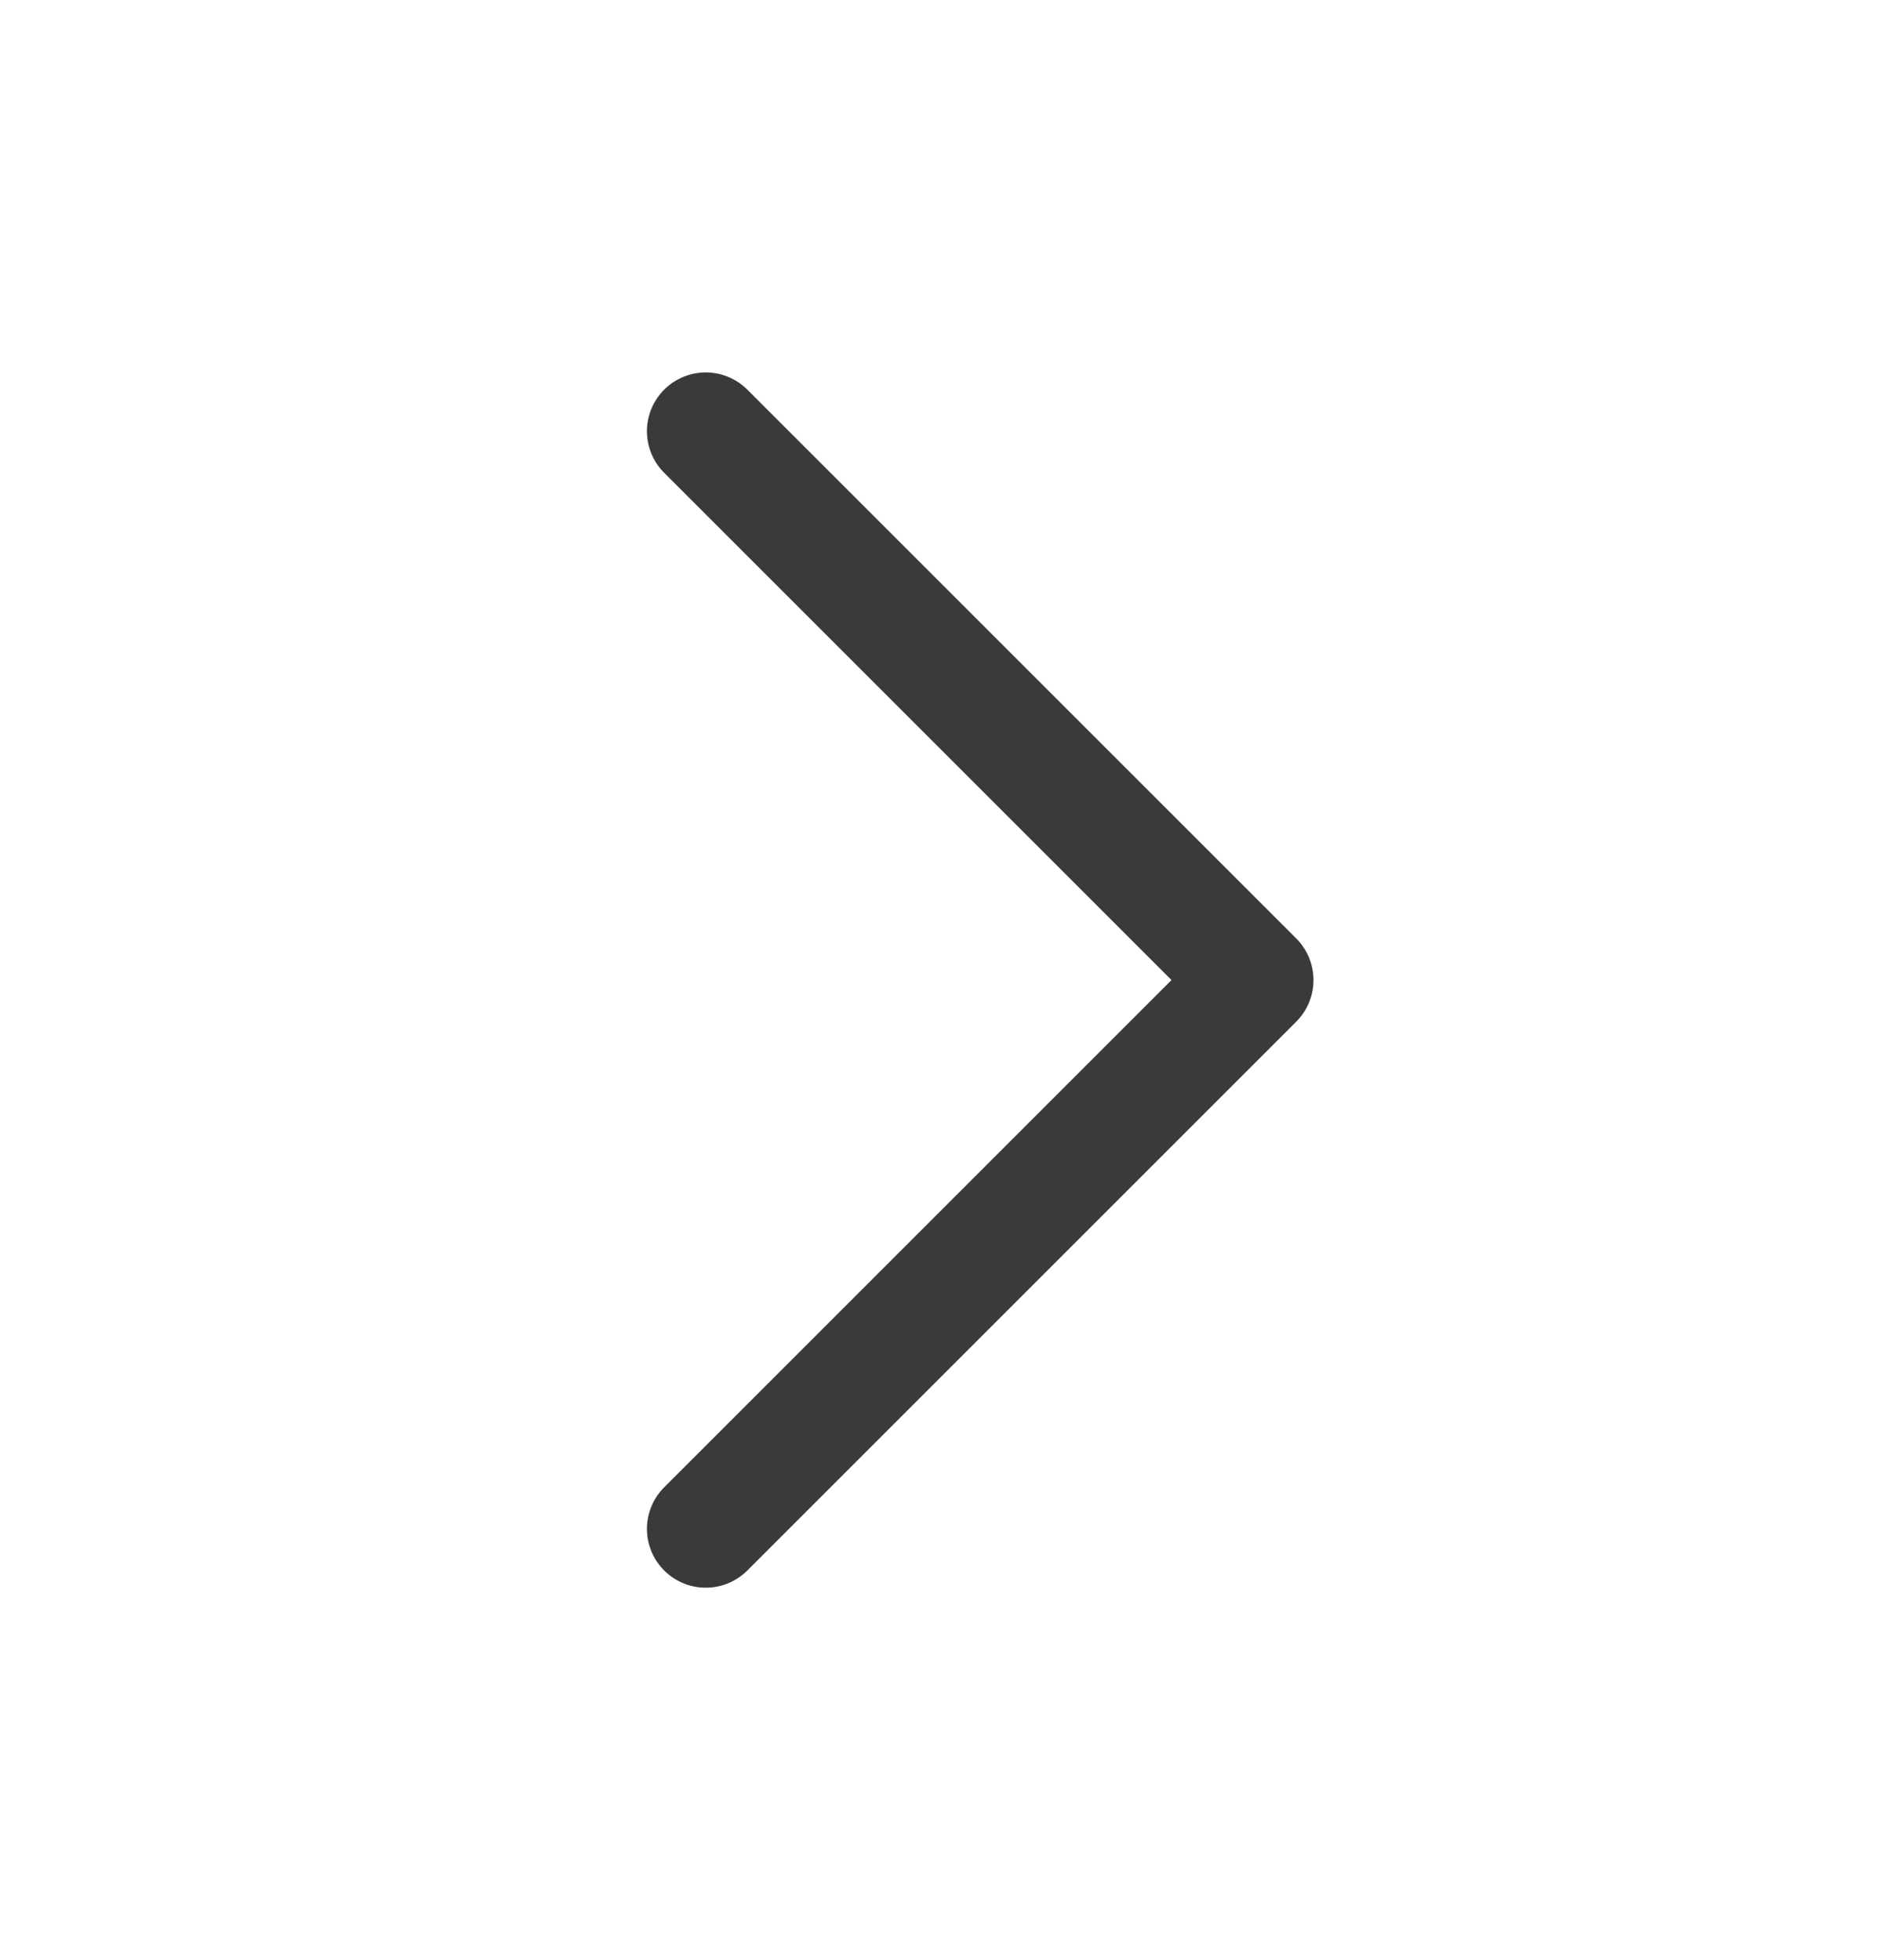 <svg width="24" height="25" viewBox="0 0 24 25" fill="none" xmlns="http://www.w3.org/2000/svg">
<path d="M9 5.5L16 12.5L9 19.5" stroke="#3A3A3A" stroke-width="1.5" stroke-linecap="round" stroke-linejoin="round"/>
</svg>
